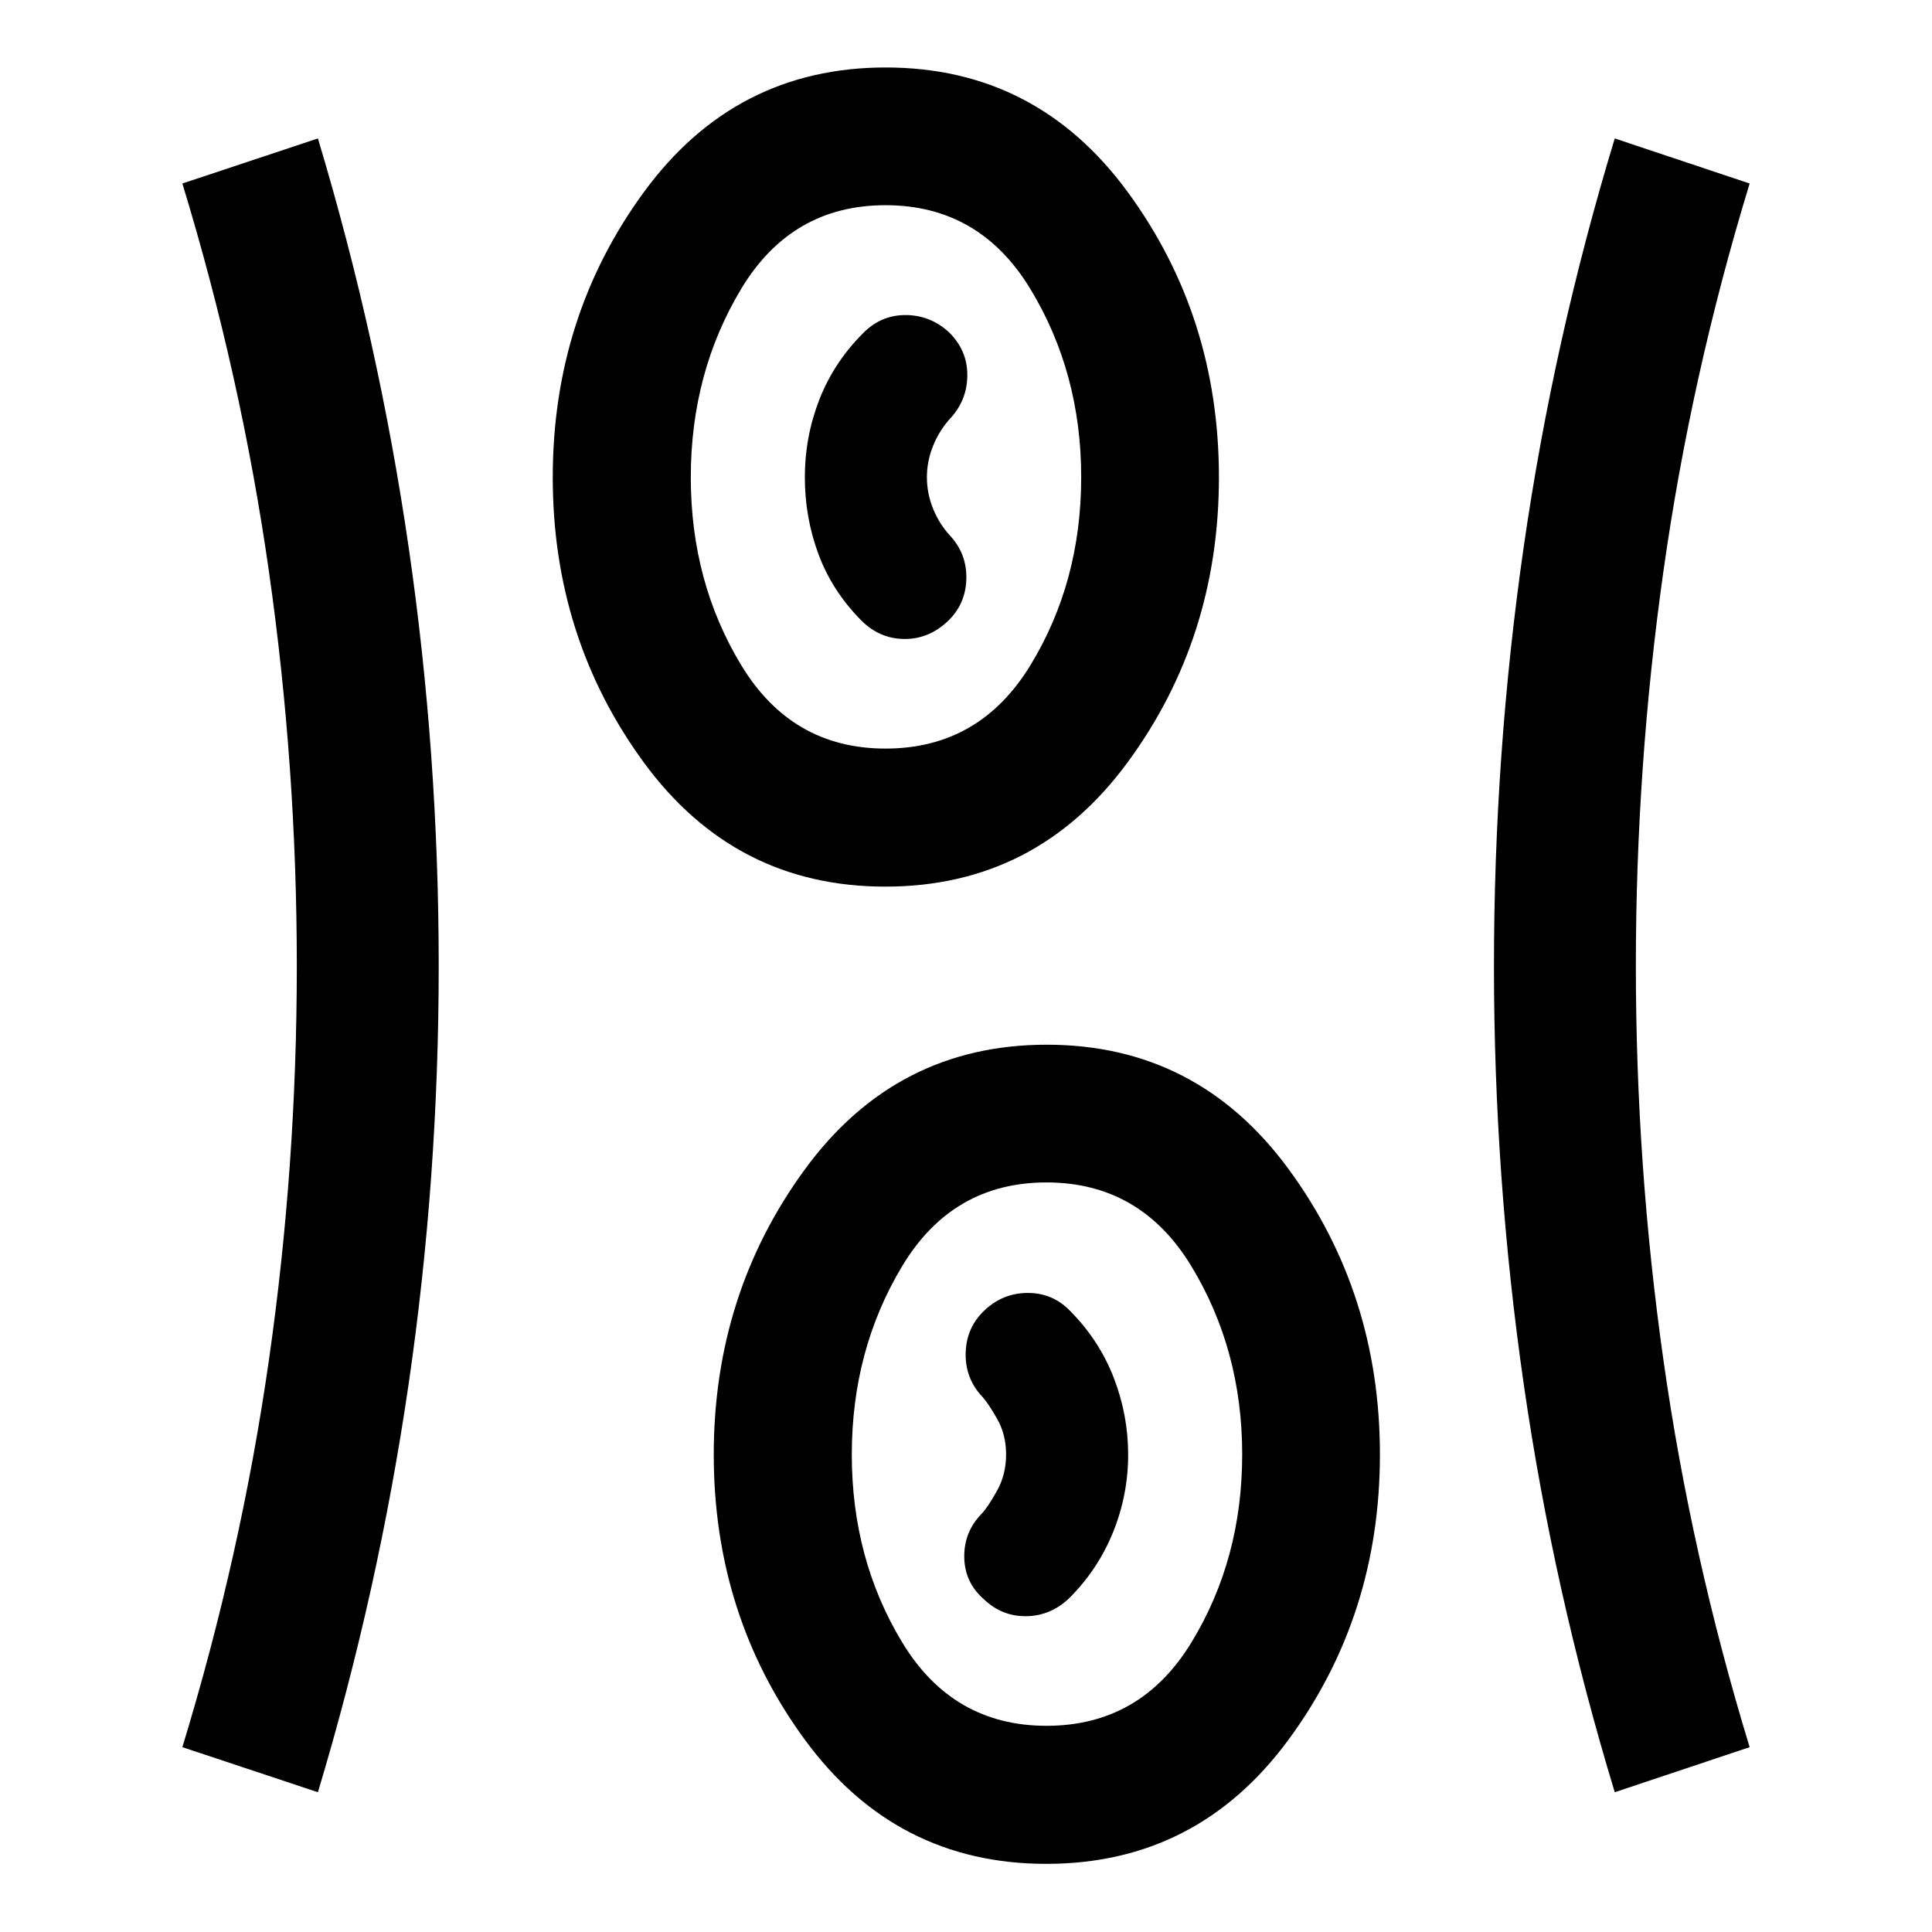 <svg xmlns="http://www.w3.org/2000/svg" height="40" viewBox="0 96 960 960" width="40"><path d="M519.903 1022.14q-74.838 0-120.041-61.769-45.203-61.767-45.203-141.616 0-79.849 45.305-141.748 45.305-61.898 120.153-61.898 74.847 0 120.202 61.839 45.355 61.84 45.355 141.783 0 79.943-45.39 141.675-45.39 61.734-120.381 61.734Zm-361.932-35.597-67.355-22.391q29.072-95.224 42.971-192.087 13.898-96.863 13.898-196.026 0-99.163-13.898-196.398-13.899-97.235-42.971-192.46l67.355-22.391q30.119 100.228 45.07 203.006 14.951 102.779 14.951 208.246 0 105.128-14.951 207.701-14.951 102.572-45.07 202.8Zm644.392 0Q771.91 886.315 757.125 783.7q-14.784-102.614-14.784-207.576 0-105.628 14.784-208.367 14.785-102.739 45.238-202.967l67.021 22.391q-29.072 95.225-42.804 192.421-13.732 97.196-13.732 196.359 0 99.163 13.732 196.065t42.804 192.126l-67.021 22.391ZM520 953.544q46.728 0 71.984-41.381 25.256-41.38 25.256-93.453 0-51.913-25.256-93.54-25.256-41.627-71.984-41.627-46.728 0-71.738 41.627-25.009 41.627-25.009 93.62t25.093 93.373q25.092 41.381 71.654 41.381Zm-31.204-62.962q9.074 8.701 21.295 8.494 12.221-.206 21.431-9.185 14.145-14.192 21.598-32.656 7.453-18.465 7.453-38.426 0-19.728-7.156-38.209-7.156-18.48-21.395-32.912-8.522-9.058-20.837-9.224-12.315-.167-21.54 8.224-9.384 8.551-9.801 21.289-.417 12.738 8.134 21.914 2.877 3.044 7.41 10.967 4.532 7.922 4.532 17.852 0 9.996-4.532 18.085-4.533 8.089-7.41 11.133-8.978 9.104-8.848 21.696.131 12.591 9.666 20.958Zm-48.893-354.024q-74.838 0-120.041-61.767-45.203-61.766-45.203-141.616 0-79.849 45.305-141.748 45.305-61.898 120.153-61.898 74.847 0 120.202 61.84 45.355 61.84 45.355 141.782 0 79.943-45.39 141.675-45.39 61.732-120.381 61.732Zm.097-68.594q46.728 0 71.984-41.38 25.256-41.381 25.256-93.454 0-51.913-25.256-93.54-25.256-41.627-71.984-41.627-46.728 0-71.738 41.627-25.009 41.627-25.009 93.62t25.093 93.374q25.092 41.38 71.654 41.38Zm30.522-62.902q9.217-8.468 9.634-21.122.417-12.655-8.134-21.831-5.341-5.832-8.395-13.369-3.054-7.537-3.054-15.577 0-7.984 3.054-15.574 3.054-7.589 8.395-13.517 8.551-9.083 8.634-21.561.083-12.477-9.287-21.578-9.257-8.382-21.469-8.382-12.212 0-21.088 9.058-14.479 14.478-21.685 32.963-7.207 18.485-7.207 38.508 0 20.079 6.79 38.339 6.79 18.26 21.268 32.893 8.978 8.978 21.065 9.184 12.087.207 21.479-8.434ZM440 333.13Zm80 485.58Z"/></svg>